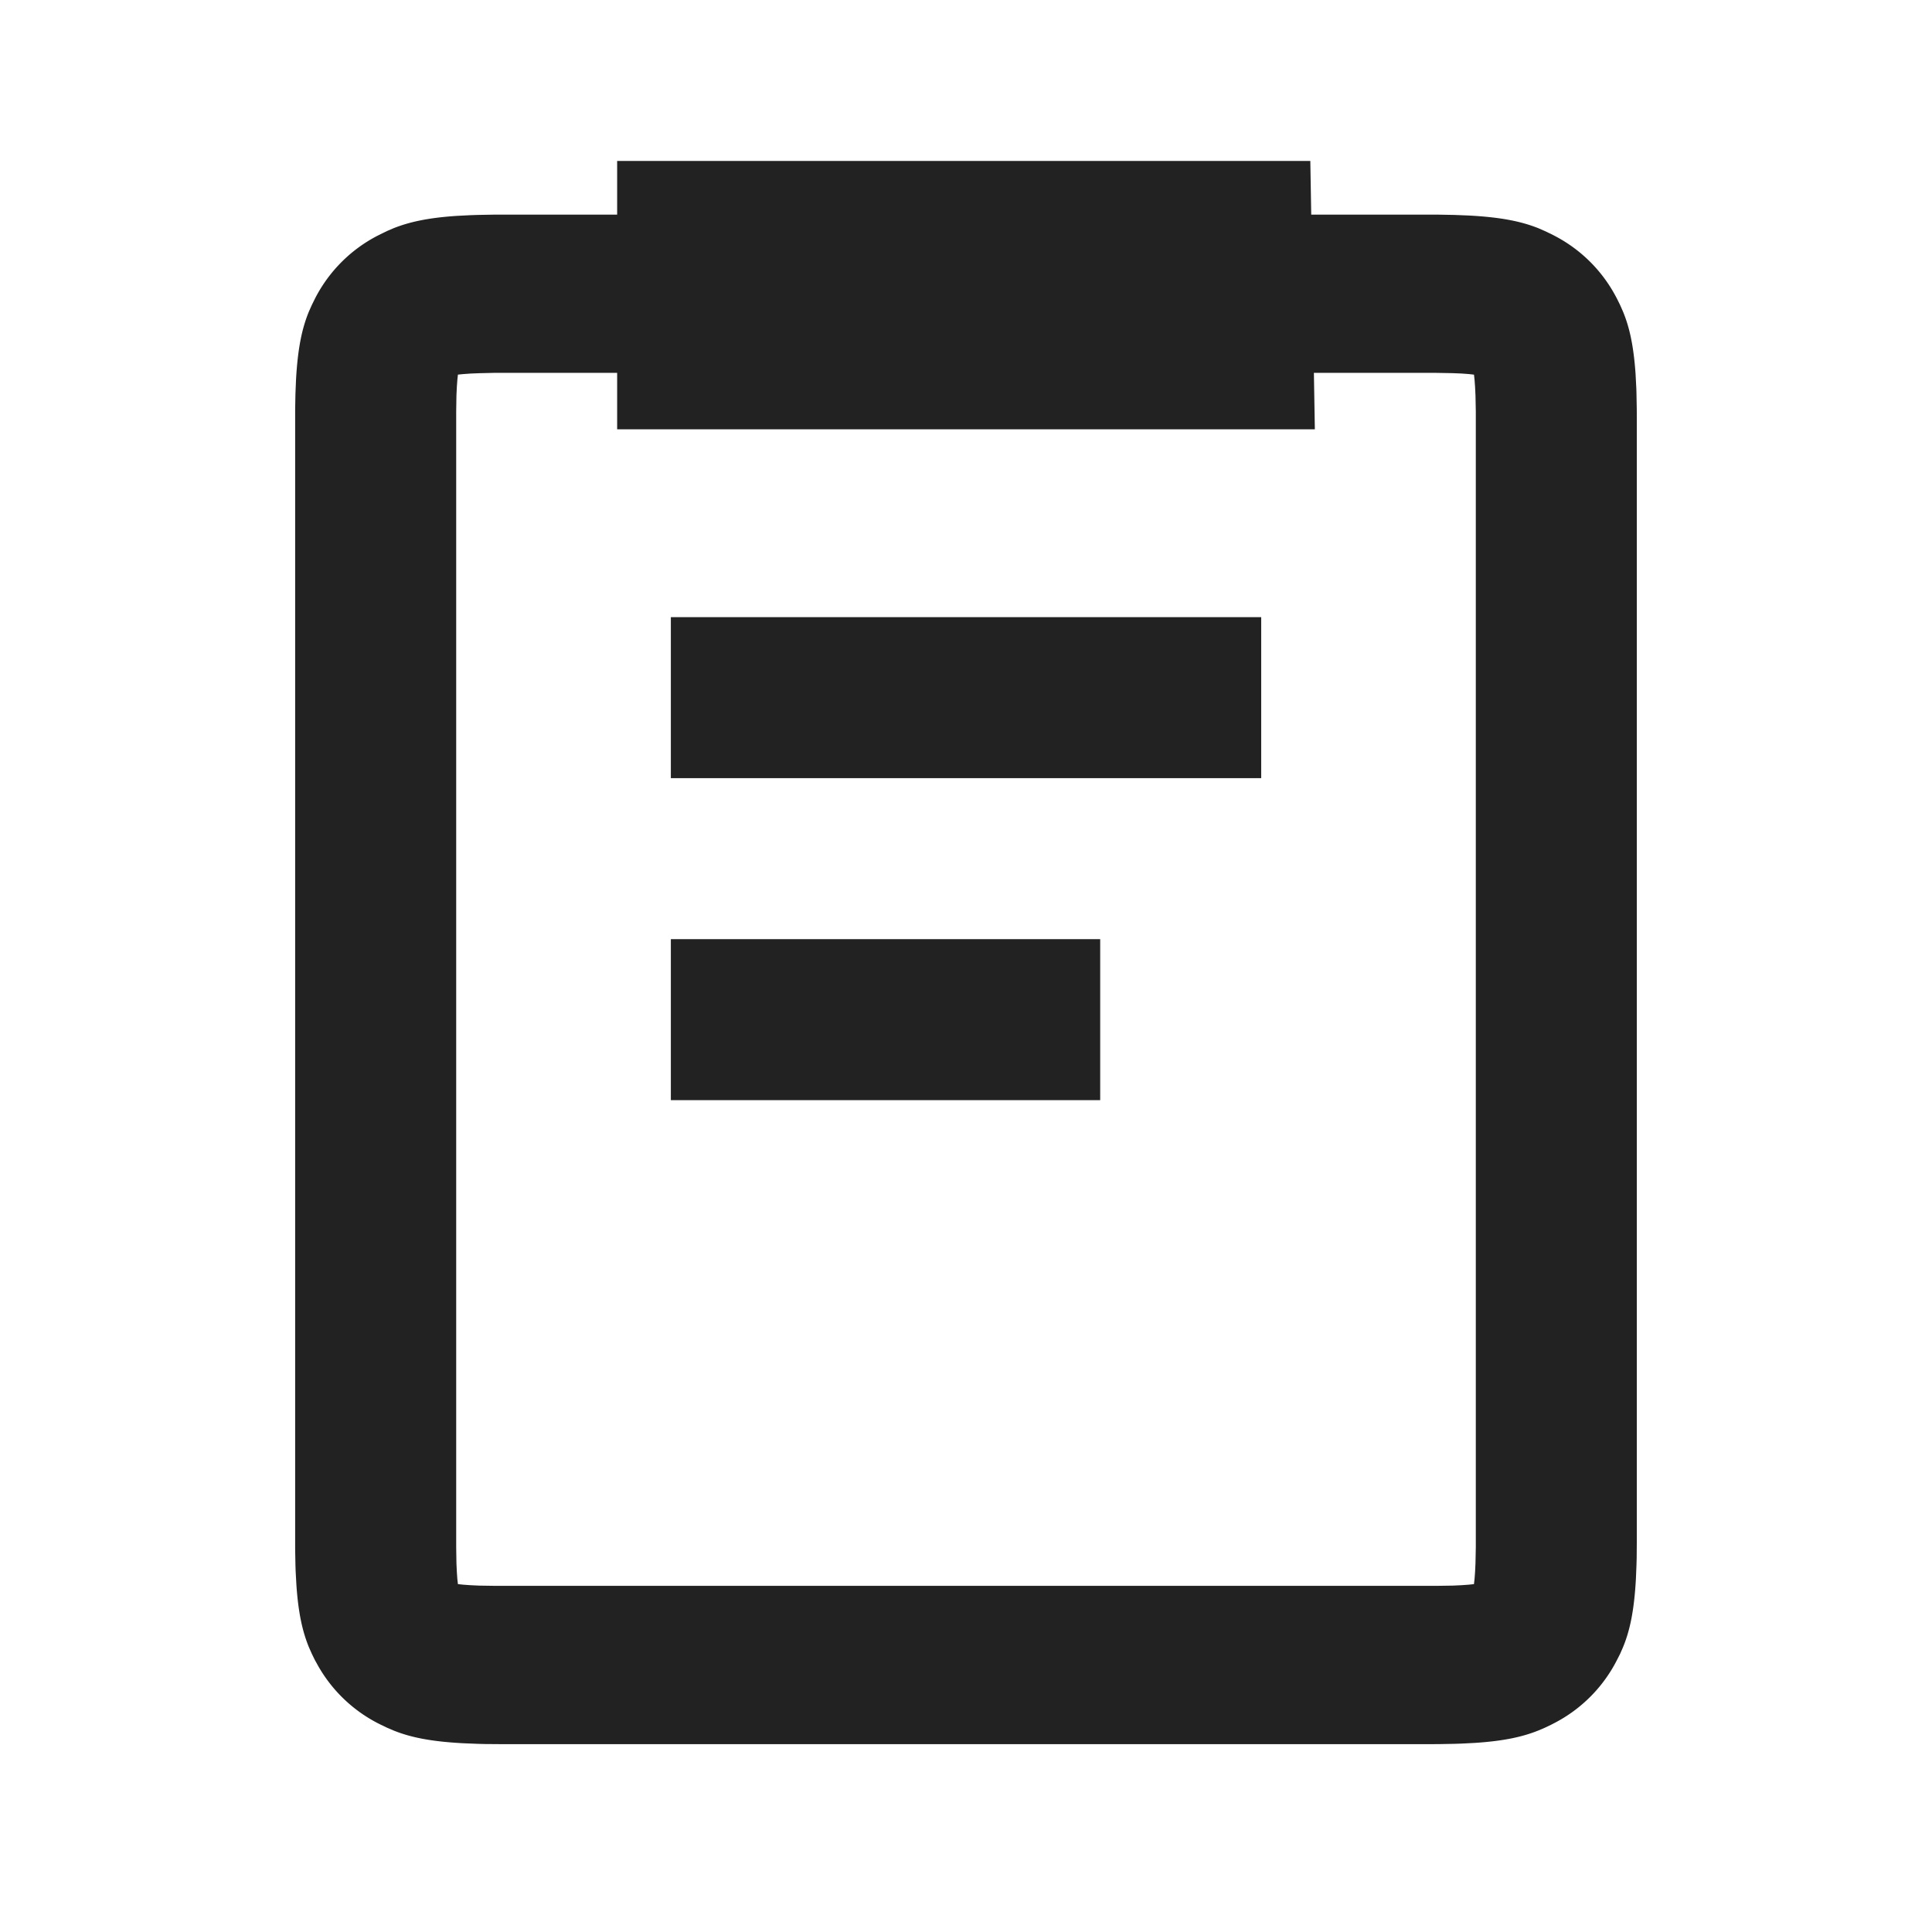<svg xmlns="http://www.w3.org/2000/svg" viewBox="0 0 1024 1024"><path fill="#222" d="M762.603 113.77 770.837 113.92 778.261 114.219C795.861 115.136 806.464 117.419 815.381 120.96L818.837 122.475 822.23 124.096 823.893 124.949A76.885 76.885 0 0 1 856.15 156.651L857.024 158.293 858.667 161.621 860.18 165.035C863.573 173.205 865.813 182.827 866.88 198.123L867.243 205.056C867.307 206.272 867.349 207.509 867.37 208.789L867.52 216.896 867.541 221.269V816.94L867.477 825.472 867.371 829.376 867.072 836.693C866.133 853.973 863.808 864.427 860.182 873.173L858.687 876.587 857.003 879.893A76.885 76.885 0 0 1 823.893 913.237L822.23 914.091 818.86 915.712 815.36 917.205C807.04 920.533 797.27 922.752 781.696 923.776L774.656 924.139 770.837 924.267 762.603 924.416 758.144 924.437H265.814L257.13 924.373A385.835 385.835 0 0 1 253.12 924.267L245.696 923.968C228.117 923.051 217.493 920.768 208.597 917.205L205.12 915.712 201.75 914.091A76.885 76.885 0 0 1 167.83 881.536L166.911 879.893 165.291 876.587 163.776 873.173C160.406 864.96 158.144 855.34 157.099 840.043L156.715 833.13A316.63 316.63 0 0 1 156.587 829.397L156.437 821.291V216.917L156.587 208.79 156.885 201.493C157.824 184.213 160.15 173.781 163.776 165.013L165.291 161.621 166.933 158.293A76.885 76.885 0 0 1 200.064 124.95L201.749 124.096 205.12 122.453 208.597 120.96C216.917 117.675 226.71 115.435 242.283 114.41L249.323 114.049 253.12 113.92 261.355 113.77H762.603ZM761.429 197.61H262.528L254.016 197.804 249.386 197.995 245.547 198.272 242.71 198.549 242.411 201.323 242.133 205.14 241.92 209.664 241.792 218.048V820.16L241.92 828.523 242.133 833.067 242.39 836.843 242.71 839.616 245.547 839.915 249.387 840.192 254.016 840.405 262.549 840.533H761.408L769.963 840.405 774.57 840.192 778.432 839.915 781.227 839.616 781.547 836.843 781.824 833.067 782.037 828.523 782.208 820.16V218.027L782.038 209.664 781.823 205.12 781.547 201.344 781.248 198.571 778.432 198.25 774.592 197.973 769.92 197.781 761.43 197.632Z"></path><path fill="none" stroke="#222" stroke-width="85.333" d="M369.77 184.875V127.979H652.545L653.504 184.875H369.771Z"></path><path fill="#222" d="M668.459 327.104V412.437H355.563V327.104zM583.125 497.771V583.104H355.563V497.771z"></path></svg>